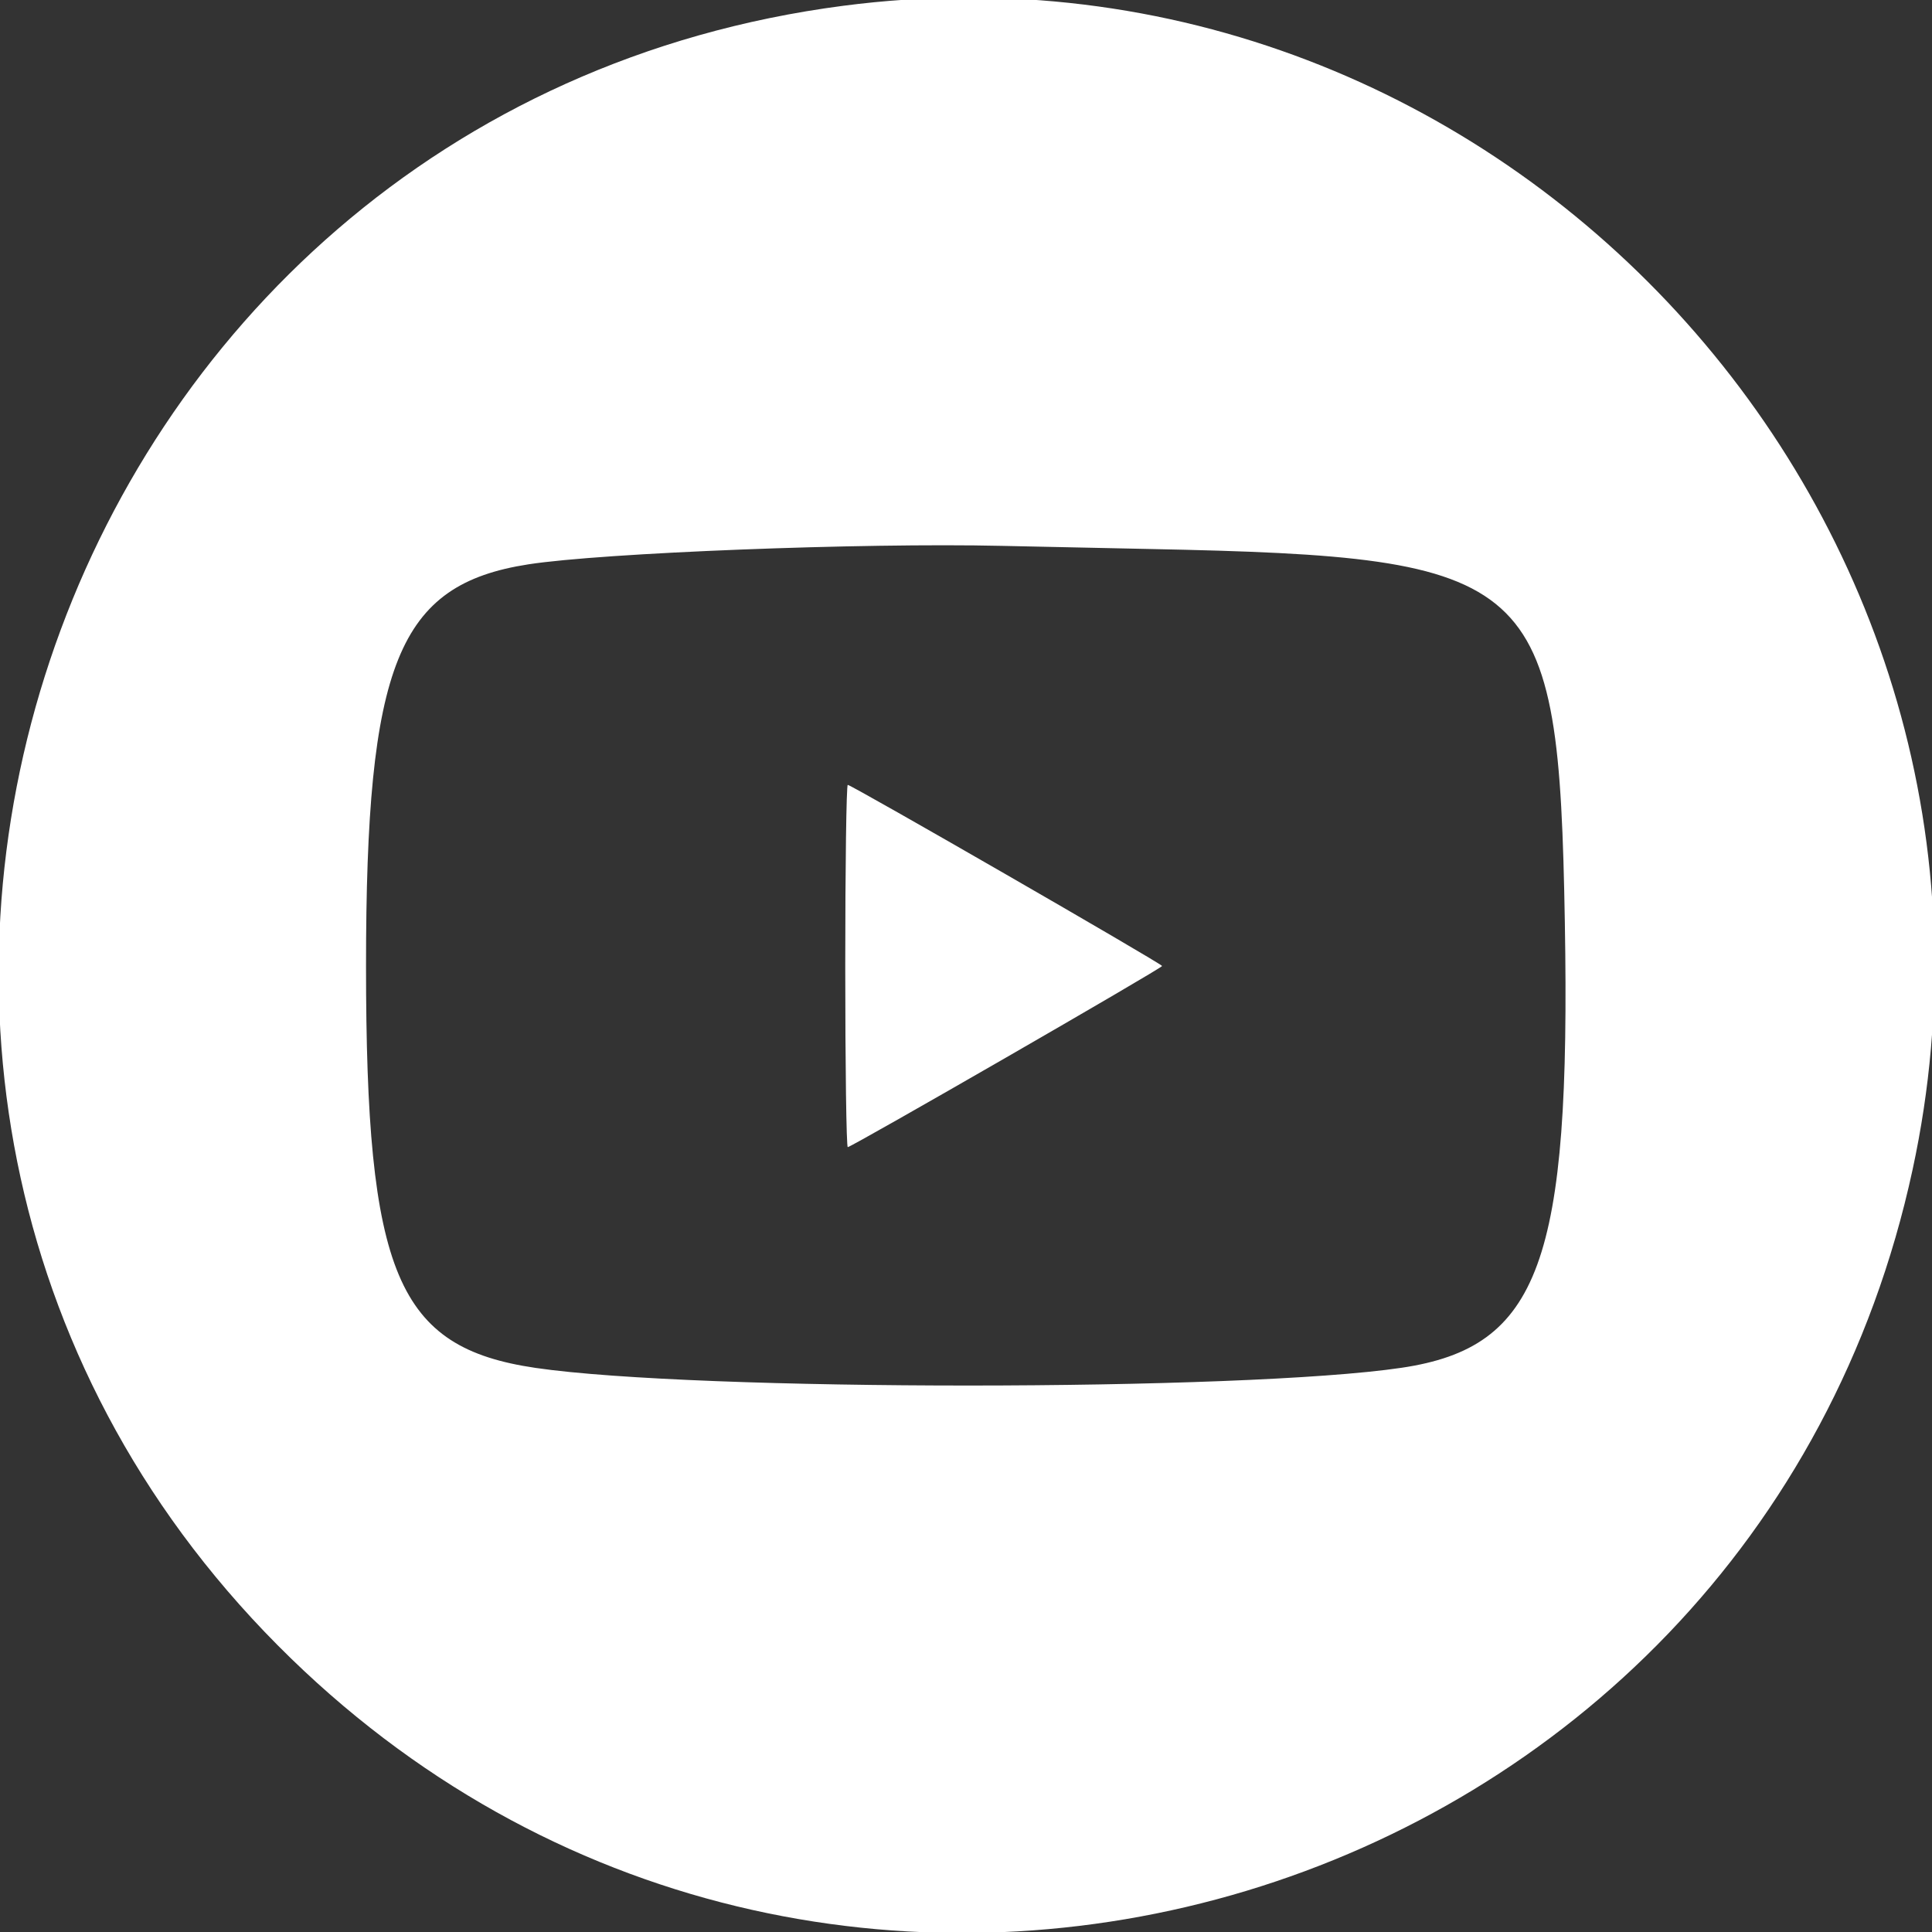 <svg id="svg" xmlns="http://www.w3.org/2000/svg" xmlns:xlink="http://www.w3.org/1999/xlink" width="400" height="400" viewBox="0, 0, 400,400"><rect x="0" y="0" width="400" height="400" fill="#333333" stroke="none"/><g id="svgg"><path id="path0" d="M174.609 1.194 C 8.750 22.804,-59.514 227.069,60.256 343.370 C 173.155 452.998,362.812 395.808,395.987 242.132 C 424.984 107.814,310.724 -16.541,174.609 1.194 M238.024 113.663 C 318.583 115.300,322.720 119.018,323.983 190.930 C 325.218 261.281,318.754 278.935,290.206 283.180 C 257.296 288.073,144.188 288.092,110.883 283.210 C 82.194 279.005,75.781 263.802,75.781 200.000 C 75.781 137.369,82.382 121.031,109.375 116.843 C 124.807 114.449,178.412 112.356,207.422 113.015 C 213.438 113.152,227.208 113.443,238.024 113.663 M175.000 200.000 C 175.000 220.625,175.234 237.500,175.520 237.500 C 176.304 237.500,240.601 200.451,240.601 200.000 C 240.601 199.549,176.304 162.500,175.520 162.500 C 175.234 162.500,175.000 179.375,175.000 200.000 " stroke="none" fill="#FFFFFF" fill-rule="evenodd"></path></g></svg>